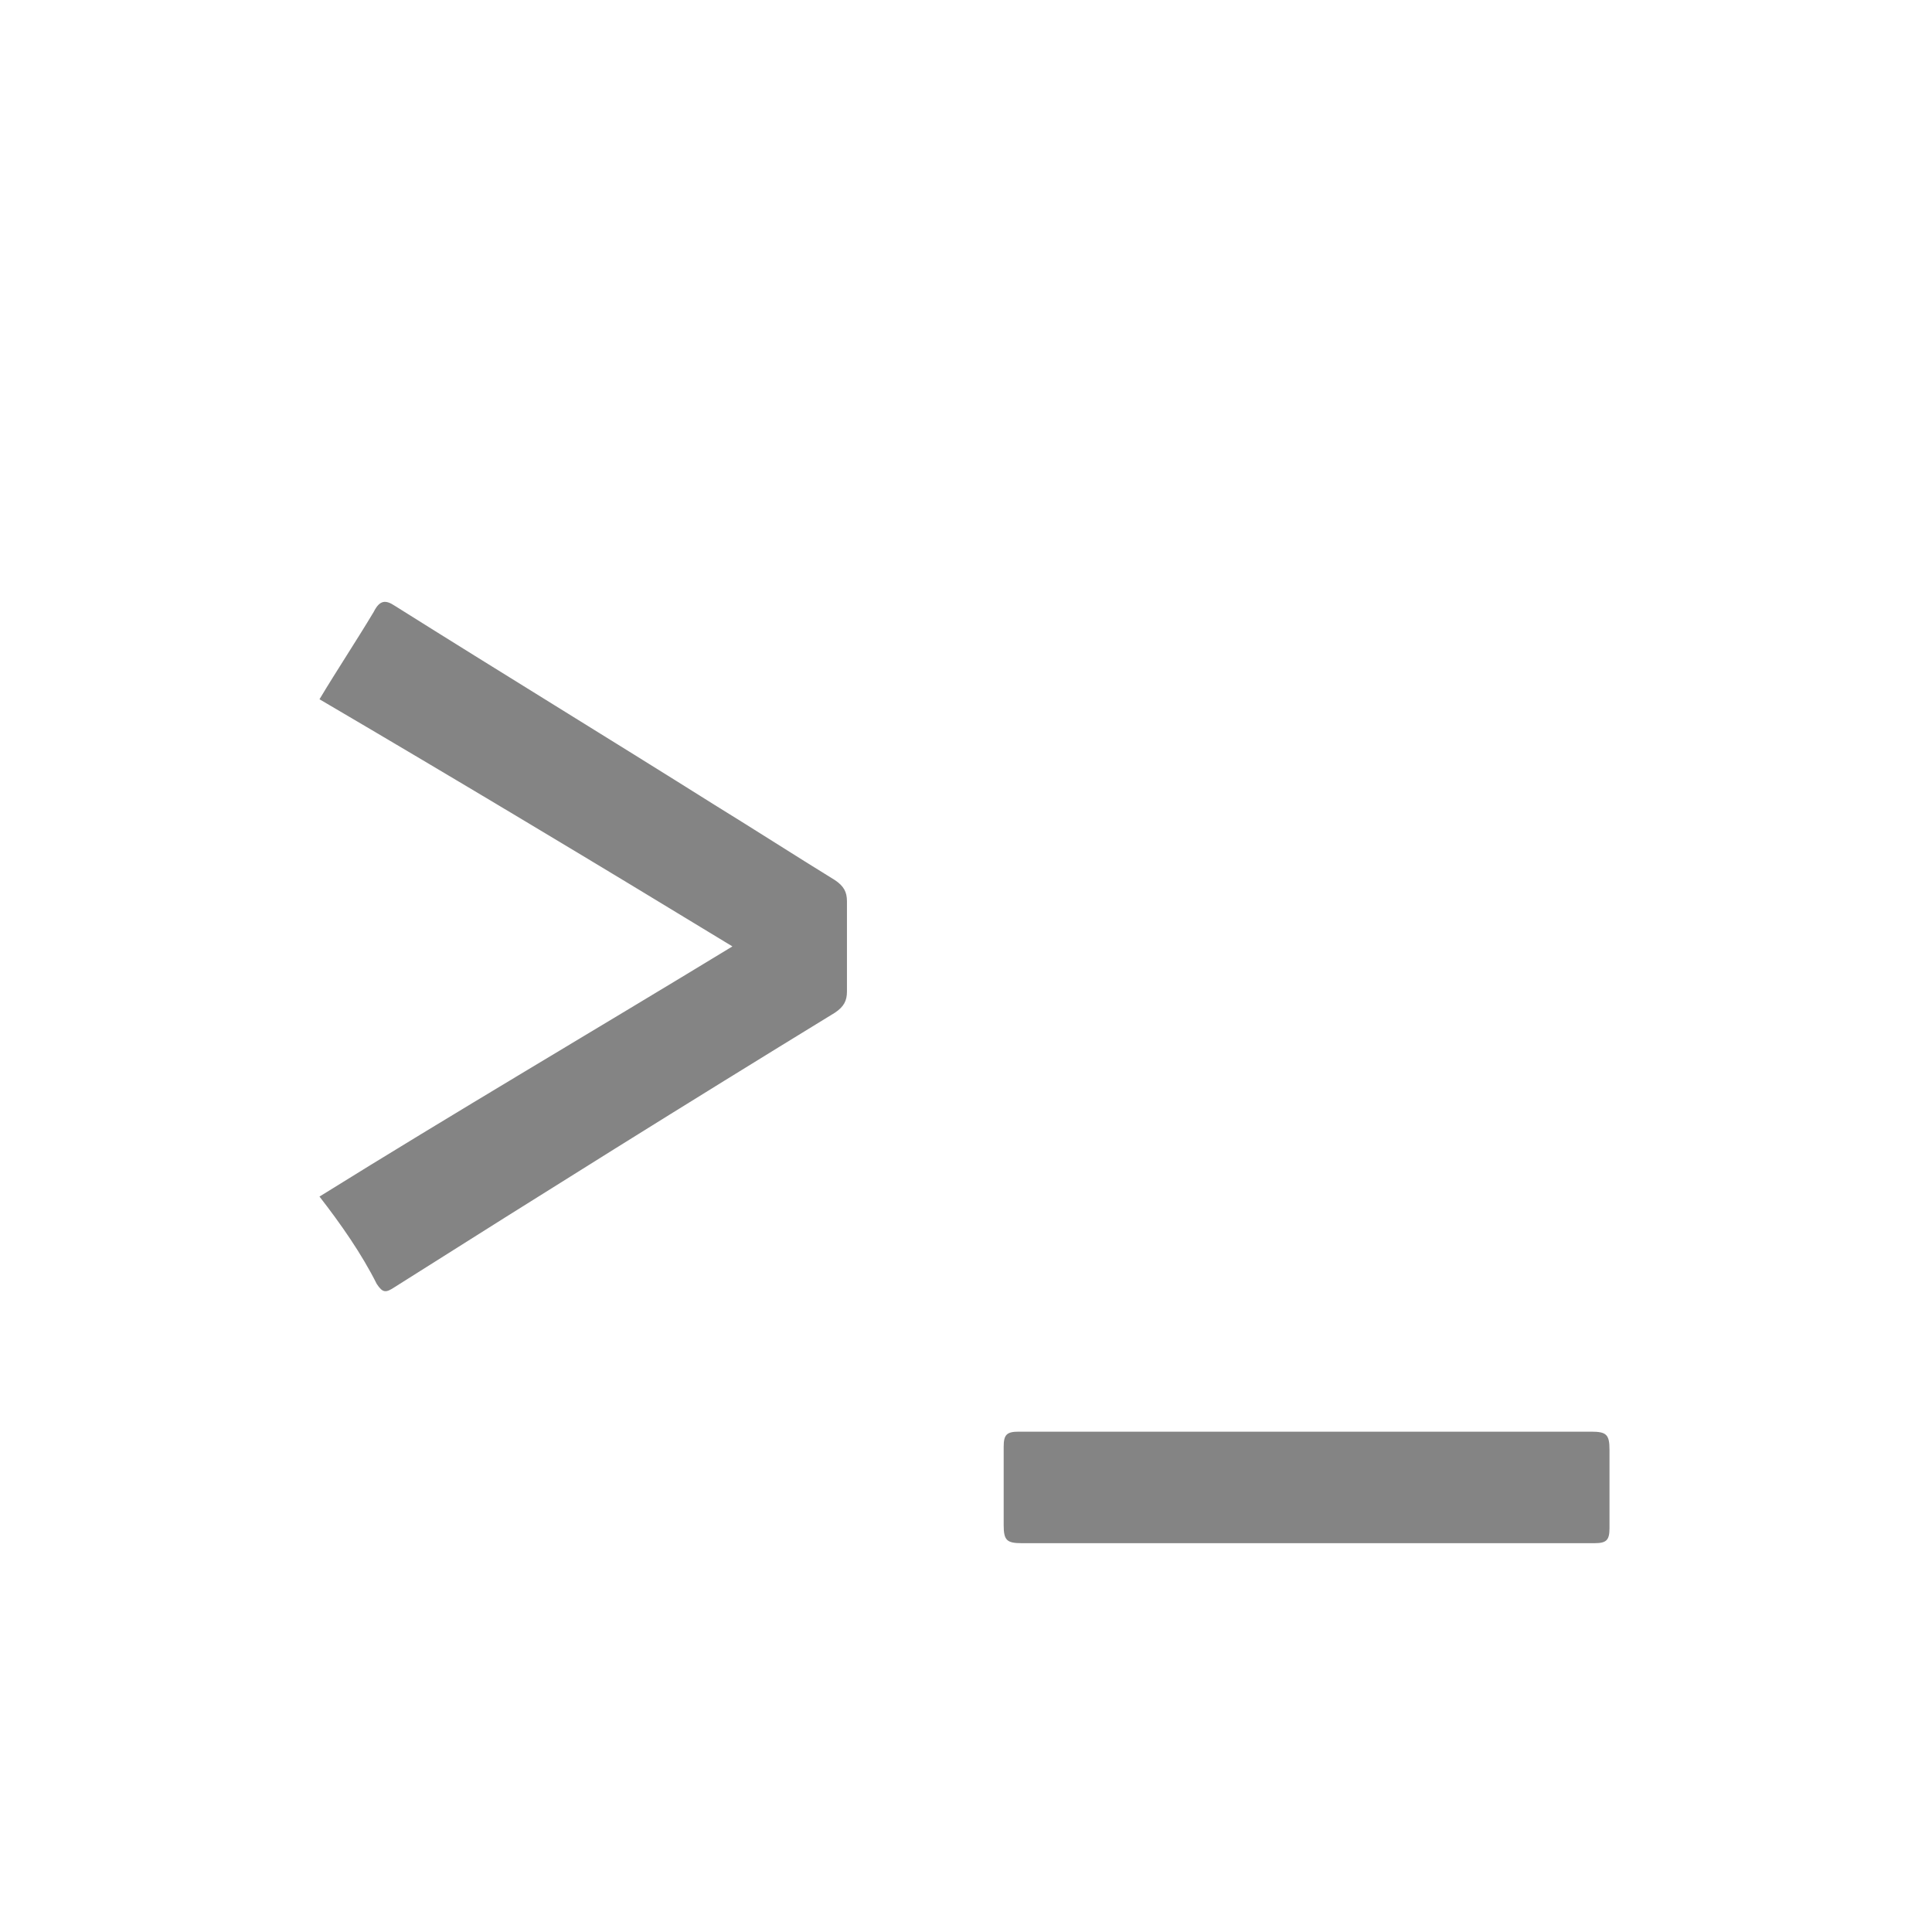 <?xml version="1.0" encoding="utf-8"?>
<!-- Generator: Adobe Illustrator 16.0.0, SVG Export Plug-In . SVG Version: 6.00 Build 0)  -->
<!DOCTYPE svg PUBLIC "-//W3C//DTD SVG 1.1//EN" "http://www.w3.org/Graphics/SVG/1.1/DTD/svg11.dtd">
<svg version="1.1" id="Layer_1" xmlns="http://www.w3.org/2000/svg" xmlns:xlink="http://www.w3.org/1999/xlink" x="0px" y="0px"
	 width="64.1px" height="64.1px" viewBox="0 0 64.1 64.1" style="enable-background:new 0 0 64.1 64.1;" xml:space="preserve">
<g>
	<g>
		<path style="fill:#848484;" d="M10.6,39.7c4.5-2.8,9.1-5.5,13.7-8.3c-4.6-2.8-9.1-5.5-13.7-8.2c0.6-1,1.2-1.9,1.8-2.9
			c0.2-0.4,0.4-0.4,0.7-0.2c3.5,2.2,7.1,4.4,10.6,6.6c1.3,0.8,2.7,1.7,4,2.5c0.3,0.2,0.4,0.4,0.4,0.7c0,1,0,2,0,3
			c0,0.3-0.1,0.5-0.4,0.7c-4.9,3-9.7,6-14.6,9.1c-0.3,0.2-0.4,0.2-0.6-0.1C12,41.6,11.3,40.6,10.6,39.7z"/>
		<path style="fill:#848484;" d="M43.4,47.5c3.1,0,6.3,0,9.4,0c0.5,0,0.6,0.1,0.6,0.6c0,0.9,0,1.7,0,2.6c0,0.4-0.1,0.5-0.5,0.5
			c-2.4,0-4.7,0-7.1,0c-4,0-7.9,0-11.9,0c-0.5,0-0.6-0.1-0.6-0.6c0-0.9,0-1.7,0-2.6c0-0.4,0.1-0.5,0.5-0.5
			C37,47.5,40.2,47.5,43.4,47.5z"/>
	</g>
</g>
</svg>
